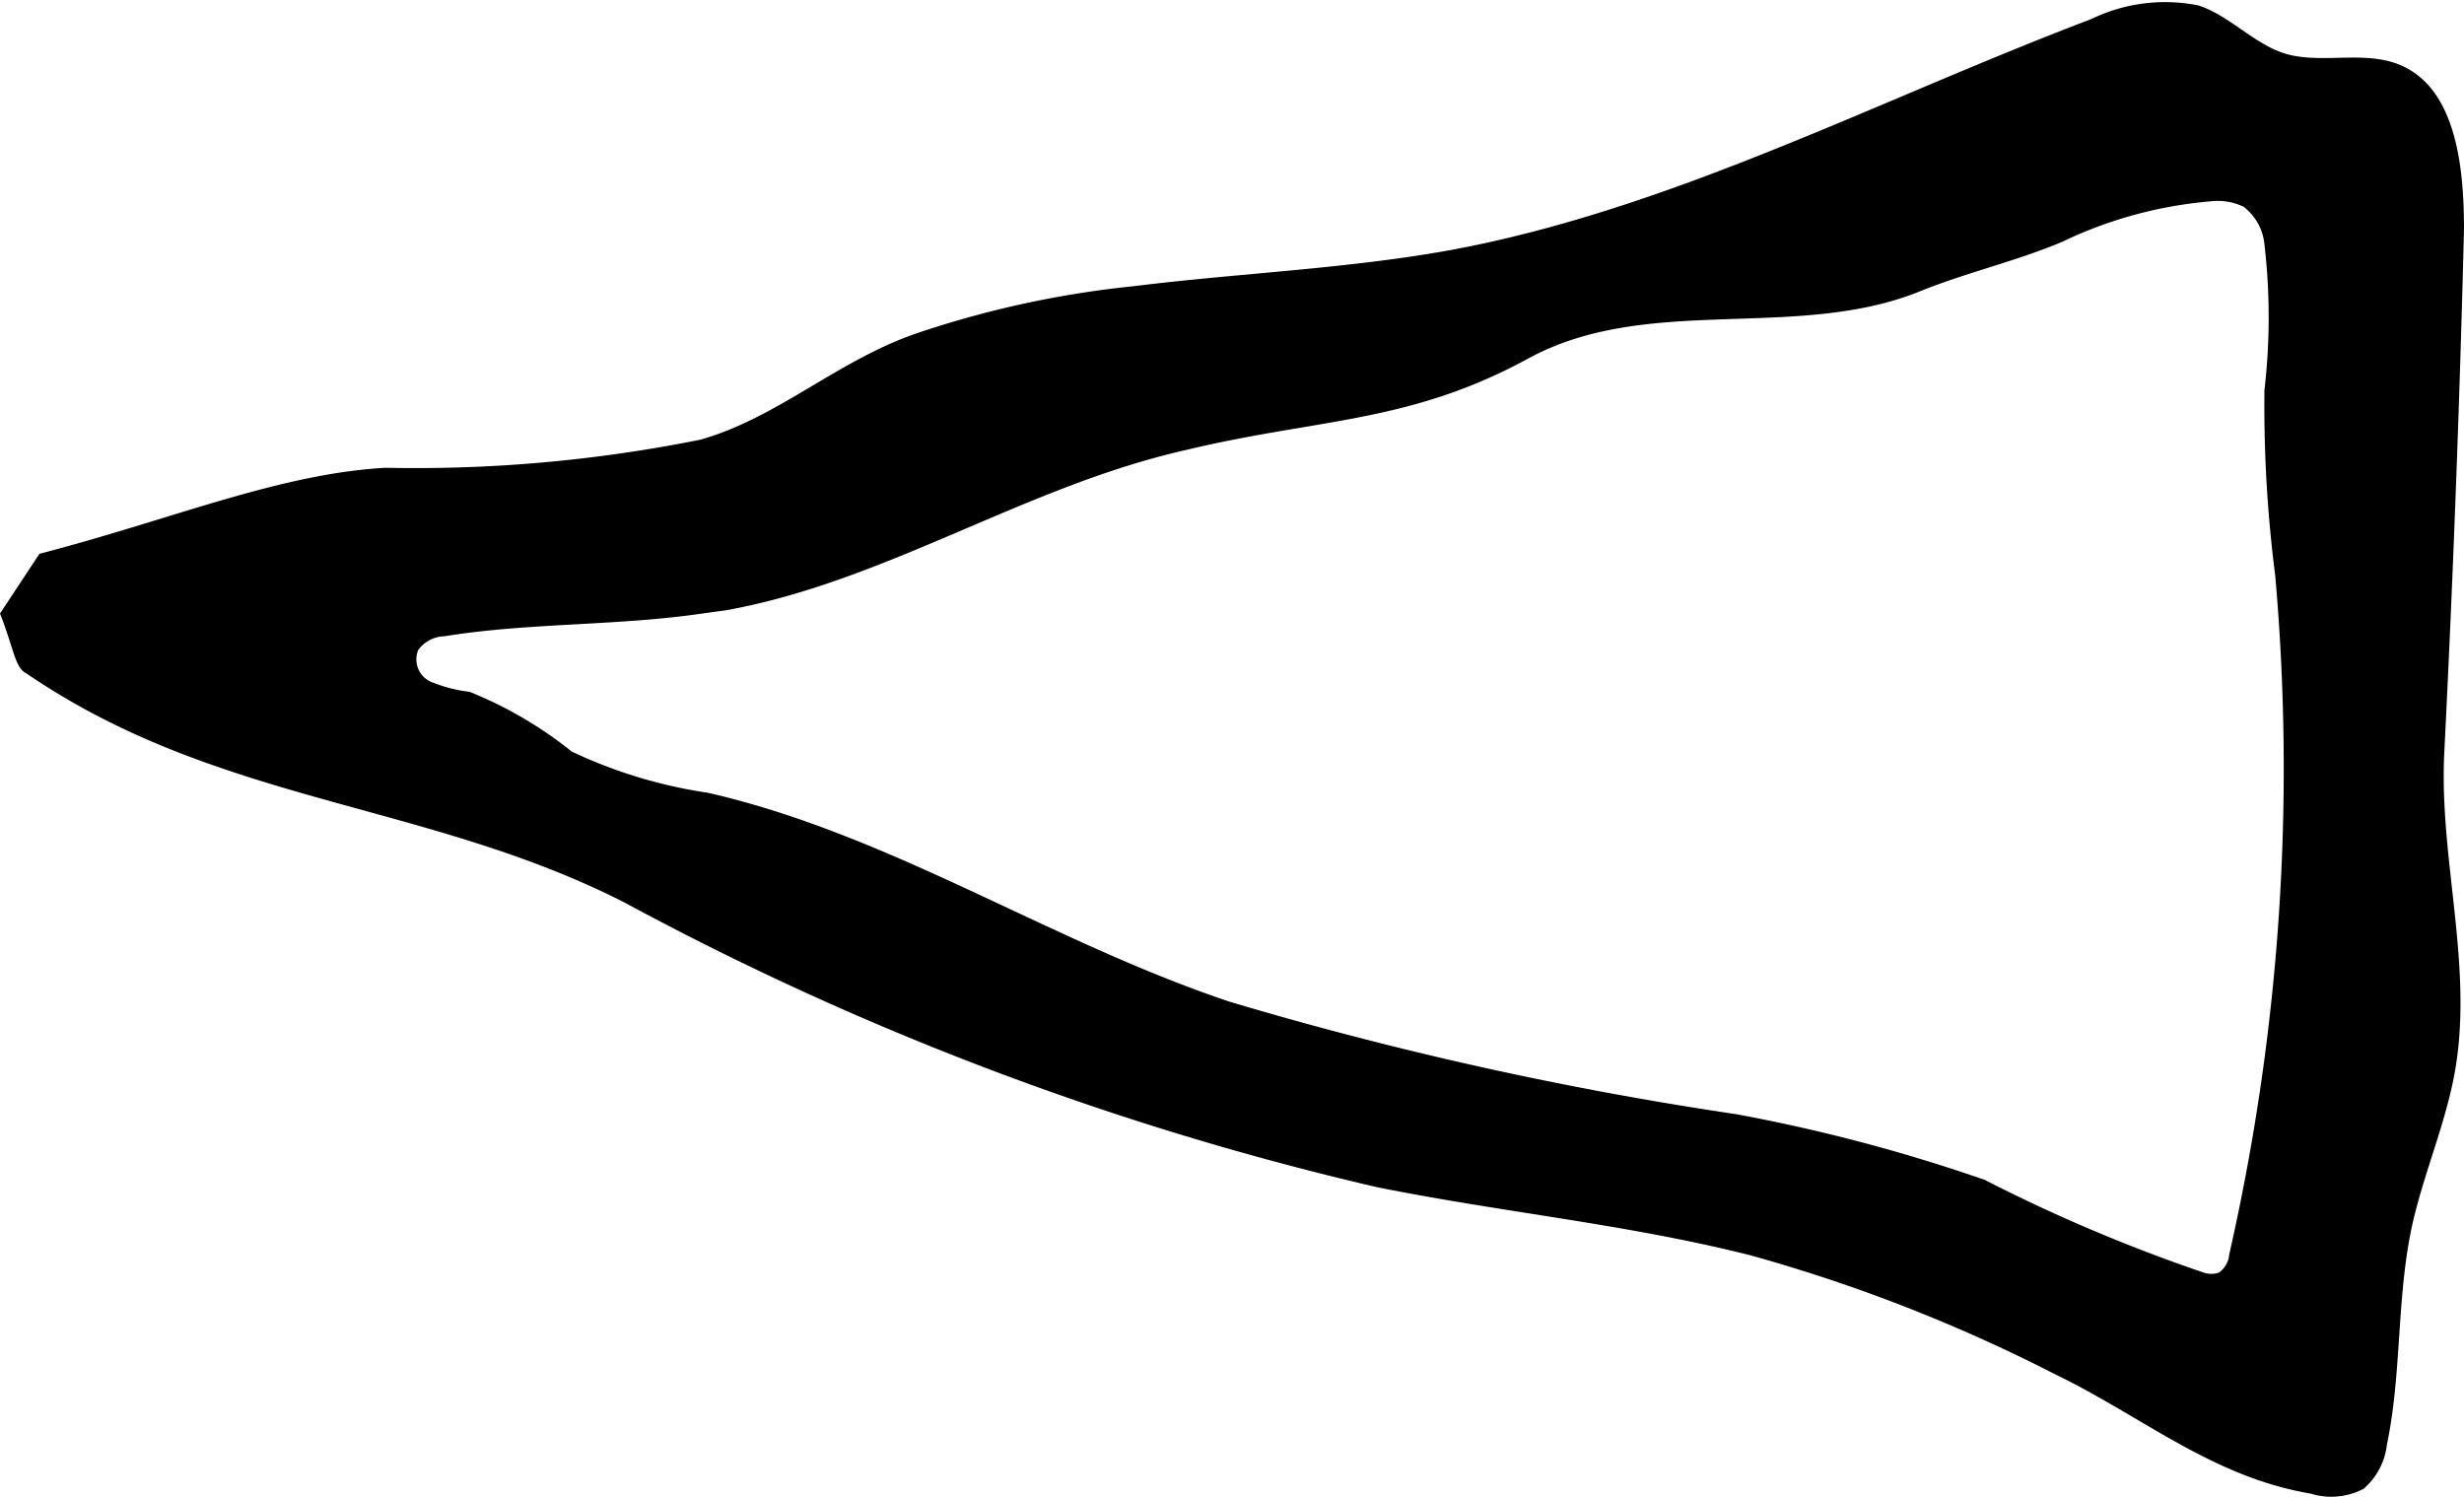 <svg xmlns="http://www.w3.org/2000/svg" viewBox="0 0 41.24 25.05">
	<defs>
		<style>.cls-1{isolation:isolate;}.bttn-cls-2{fill: #000;}</style>
	</defs>
	<title>bttn_left</title>
	<path class="bttn-cls-2" d="M0,10.27c.23.58.25.91.44,1,3.2,2.19,6.67,2.14,10,3.83a50.52,50.52,0,0,0,12.6,4.77c2.08.42,4.19.62,6.25,1.14A27,27,0,0,1,34.39,23c1.47.71,2.63,1.72,4.28,2a1.17,1.17,0,0,0,.89-.08,1.15,1.15,0,0,0,.39-.74c.25-1.2.16-2.46.42-3.66.19-.86.55-1.68.71-2.54.33-1.79-.26-3.59-.17-5.38q.22-4.38.33-8.76c0-1.08-.14-2.45-1.17-2.79-.56-.18-1.18,0-1.74-.13s-1-.66-1.54-.83A2.83,2.83,0,0,0,35,.32C31.44,1.67,28,3.49,24.31,4.18c-1.75.32-3.56.39-5.33.61a16.58,16.58,0,0,0-3.67.8C14,6.05,13,7,11.72,7.36a24.2,24.2,0,0,1-5.27.47c-1.78.1-3.56.86-5.79,1.44Zm12.18-.06c2.67-.49,5-2.08,7.68-2.68C22.07,7,23.58,7.09,25.58,6s4.49-.28,6.57-1.13c.77-.31,1.6-.5,2.36-.82A7.12,7.12,0,0,1,37,3.37a1,1,0,0,1,.55.09.9.9,0,0,1,.35.63,10.56,10.56,0,0,1,0,2.44,22.27,22.27,0,0,0,.18,3.1A36.69,36.69,0,0,1,37.31,21a.41.41,0,0,1-.17.3.39.39,0,0,1-.26,0,27.29,27.29,0,0,1-3.66-1.55,28.3,28.3,0,0,0-4.16-1.1,60.94,60.94,0,0,1-8.47-1.88c-3-1-5.68-2.8-8.74-3.5a8.05,8.05,0,0,1-2.28-.69,6.77,6.77,0,0,0-1.71-1,2.36,2.36,0,0,1-.6-.15A.41.41,0,0,1,7,10.88a.56.56,0,0,1,.44-.23c1.42-.23,2.88-.17,4.31-.38Z"/>
</svg>
